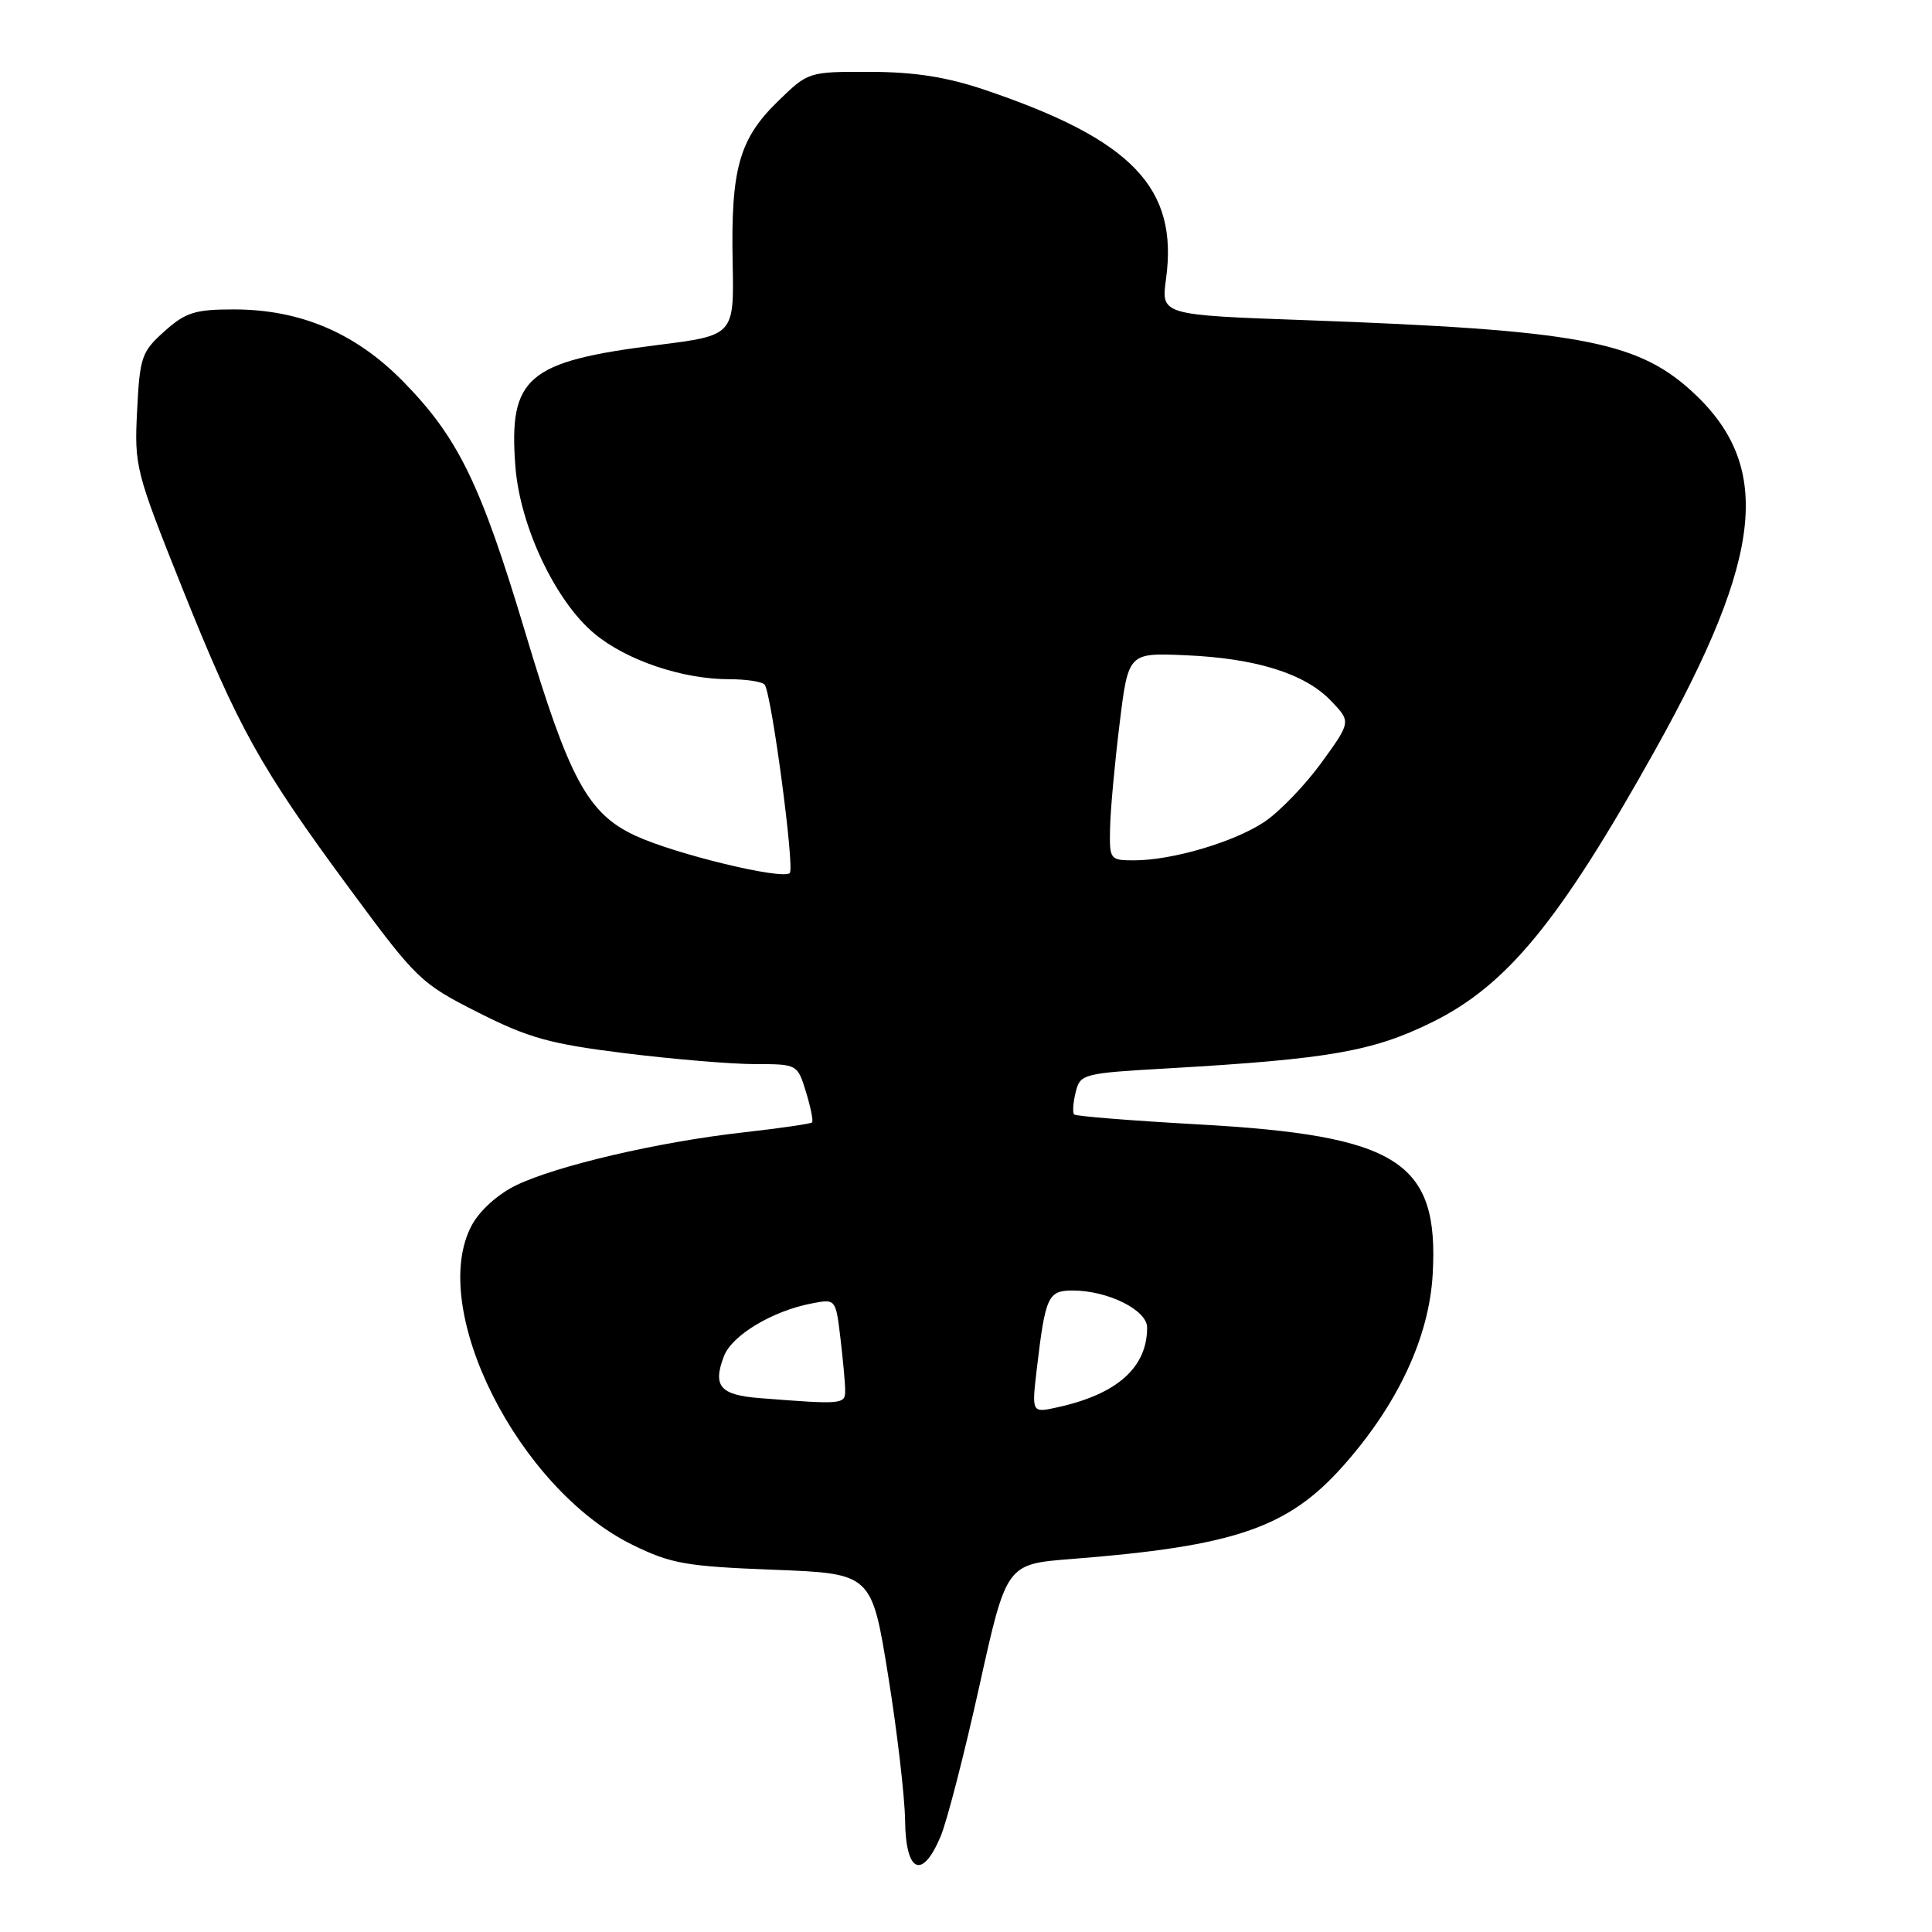 <?xml version="1.0" encoding="UTF-8" standalone="no"?>
<!DOCTYPE svg PUBLIC "-//W3C//DTD SVG 1.1//EN" "http://www.w3.org/Graphics/SVG/1.1/DTD/svg11.dtd" >
<svg xmlns="http://www.w3.org/2000/svg" xmlns:xlink="http://www.w3.org/1999/xlink" version="1.1" viewBox="0 0 256 256">
 <g >
 <path fill="currentColor"
d=" M 124.65 243.30 C 125.50 241.26 127.80 232.32 129.77 223.42 C 133.35 207.25 133.35 207.25 141.92 206.58 C 163.59 204.88 170.63 202.48 177.94 194.28 C 185.19 186.14 189.37 177.22 189.84 168.83 C 190.68 153.88 185.29 150.45 158.63 148.98 C 149.91 148.49 142.57 147.91 142.33 147.67 C 142.10 147.43 142.19 146.11 142.53 144.73 C 143.14 142.29 143.45 142.21 154.83 141.56 C 176.09 140.33 181.89 139.32 189.70 135.48 C 199.67 130.58 206.65 122.08 219.30 99.41 C 233.81 73.43 234.97 61.55 223.97 51.66 C 216.74 45.17 208.75 43.72 173.17 42.43 C 153.85 41.74 153.85 41.74 154.50 36.99 C 156.16 24.90 150.05 18.52 130.50 11.91 C 125.43 10.20 121.23 9.54 115.30 9.52 C 107.10 9.50 107.10 9.50 103.03 13.47 C 97.94 18.44 96.83 22.42 97.08 34.79 C 97.27 44.44 97.27 44.44 87.11 45.72 C 69.82 47.89 67.39 49.97 68.29 61.80 C 68.90 69.75 73.62 79.71 78.80 83.99 C 83.05 87.51 90.44 90.00 96.62 90.00 C 98.97 90.00 101.09 90.34 101.34 90.75 C 102.29 92.29 105.31 115.02 104.65 115.68 C 103.71 116.63 89.42 113.17 84.16 110.72 C 77.88 107.79 75.42 103.25 69.59 83.77 C 63.69 64.08 60.70 57.95 53.36 50.49 C 47.07 44.10 39.76 41.00 30.98 41.00 C 25.83 41.00 24.60 41.39 21.79 43.90 C 18.77 46.60 18.52 47.30 18.17 54.39 C 17.79 61.77 17.96 62.44 24.08 77.75 C 31.60 96.54 34.44 101.64 46.39 117.84 C 55.21 129.79 55.75 130.31 63.34 134.15 C 70.07 137.55 72.86 138.32 82.81 139.56 C 89.20 140.35 96.95 141.00 100.04 141.00 C 105.65 141.00 105.67 141.01 106.80 144.70 C 107.42 146.73 107.79 148.55 107.60 148.73 C 107.42 148.91 103.28 149.51 98.39 150.06 C 87.26 151.31 73.77 154.46 68.40 157.05 C 65.97 158.23 63.57 160.39 62.52 162.34 C 56.61 173.31 68.65 197.27 83.81 204.70 C 88.90 207.20 90.87 207.55 102.50 208.00 C 115.50 208.50 115.50 208.50 117.68 222.00 C 118.88 229.43 119.89 238.09 119.93 241.25 C 120.01 248.18 122.21 249.13 124.65 243.30 Z  M 137.38 181.40 C 138.52 171.75 138.86 171.00 142.14 171.00 C 146.79 171.00 152.00 173.59 152.00 175.90 C 152.00 181.21 148.03 184.74 140.10 186.48 C 136.70 187.23 136.70 187.23 137.38 181.40 Z  M 100.70 185.26 C 95.41 184.85 94.41 183.68 95.92 179.71 C 96.98 176.93 102.36 173.69 107.62 172.70 C 110.73 172.10 110.74 172.12 111.36 177.30 C 111.70 180.16 111.99 183.29 111.99 184.25 C 112.00 186.09 111.63 186.12 100.70 185.26 Z  M 147.09 109.75 C 147.13 107.41 147.70 101.22 148.34 96.00 C 149.50 86.50 149.50 86.50 157.00 86.82 C 166.39 87.21 172.90 89.24 176.35 92.85 C 179.03 95.64 179.03 95.64 175.09 101.07 C 172.92 104.06 169.52 107.58 167.53 108.91 C 163.52 111.58 155.32 114.00 150.28 114.00 C 147.07 114.00 147.00 113.90 147.09 109.75 Z "/>
</g>
</svg>